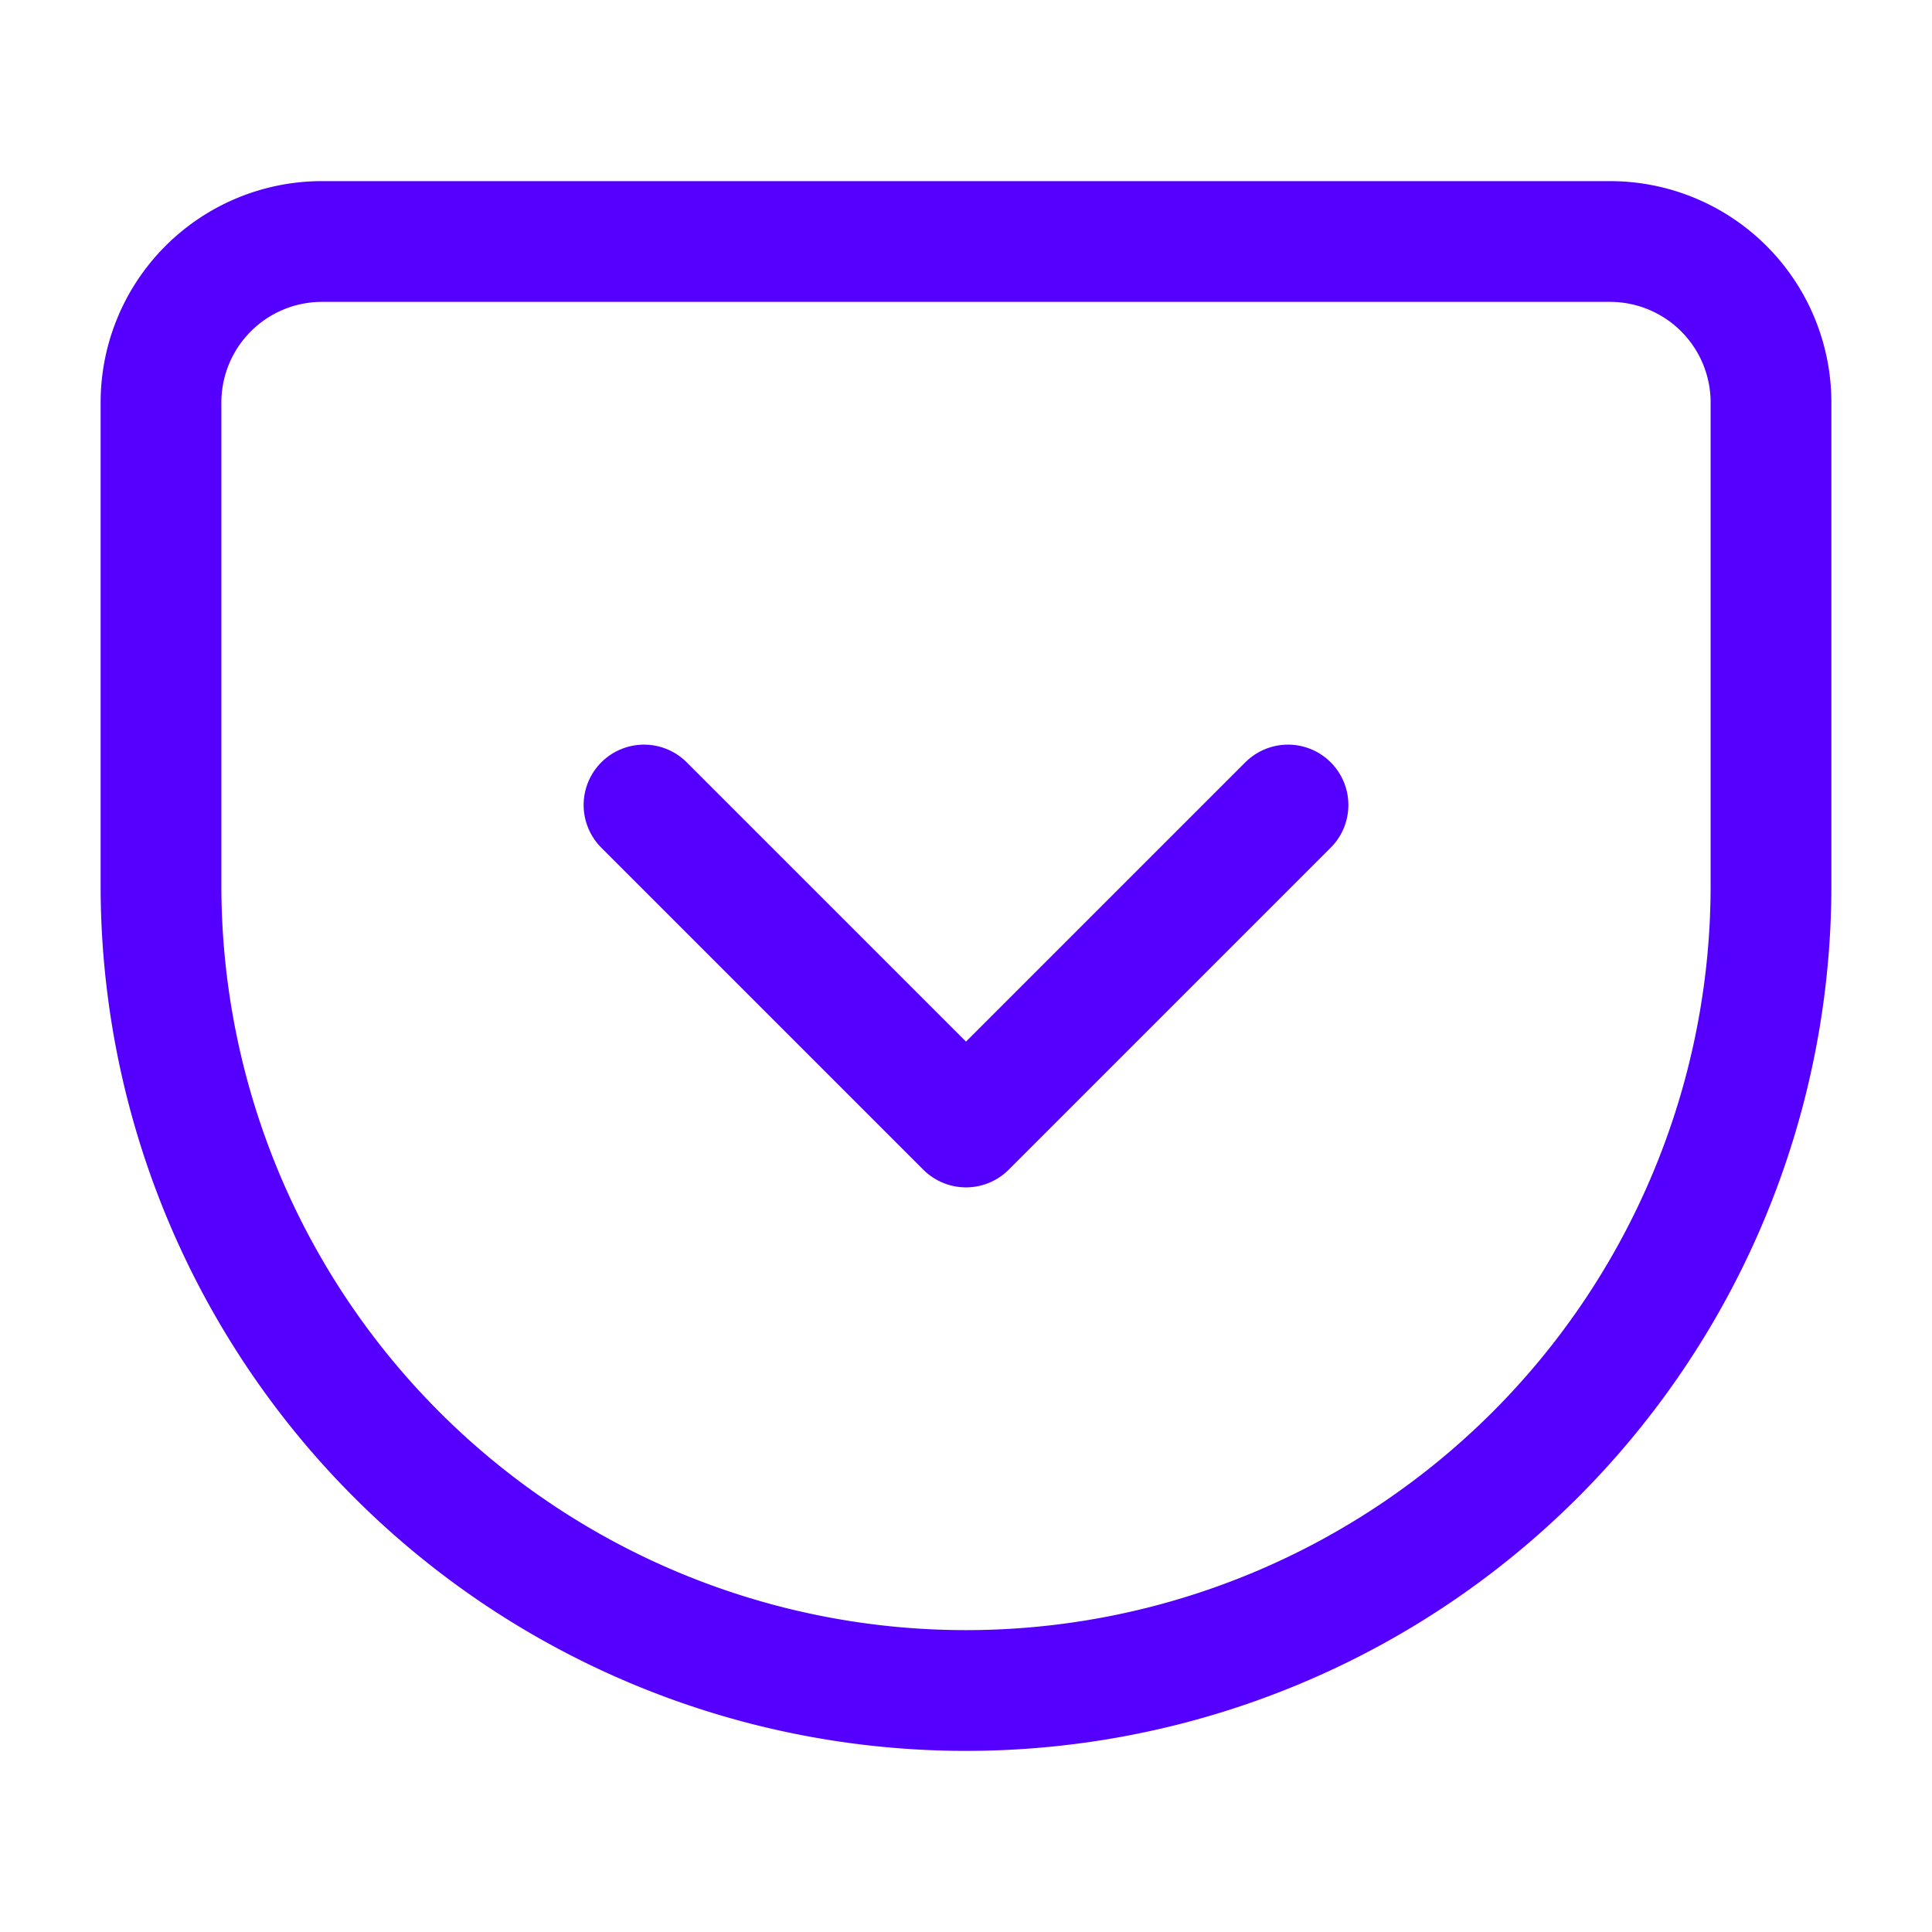 <svg fill="none" height="32" stroke="#50f" stroke-linecap="round" stroke-linejoin="round" stroke-width="1.5" viewBox="0 0 24 24" width="32" xmlns="http://www.w3.org/2000/svg"><path d="m4 3h16a2 2 0 0 1 2 2v6a10 10 0 0 1 -10 10 10 10 0 0 1 -10-10v-6a2 2 0 0 1 2-2z"/><path d="m8 10 4 4 4-4"/></svg>